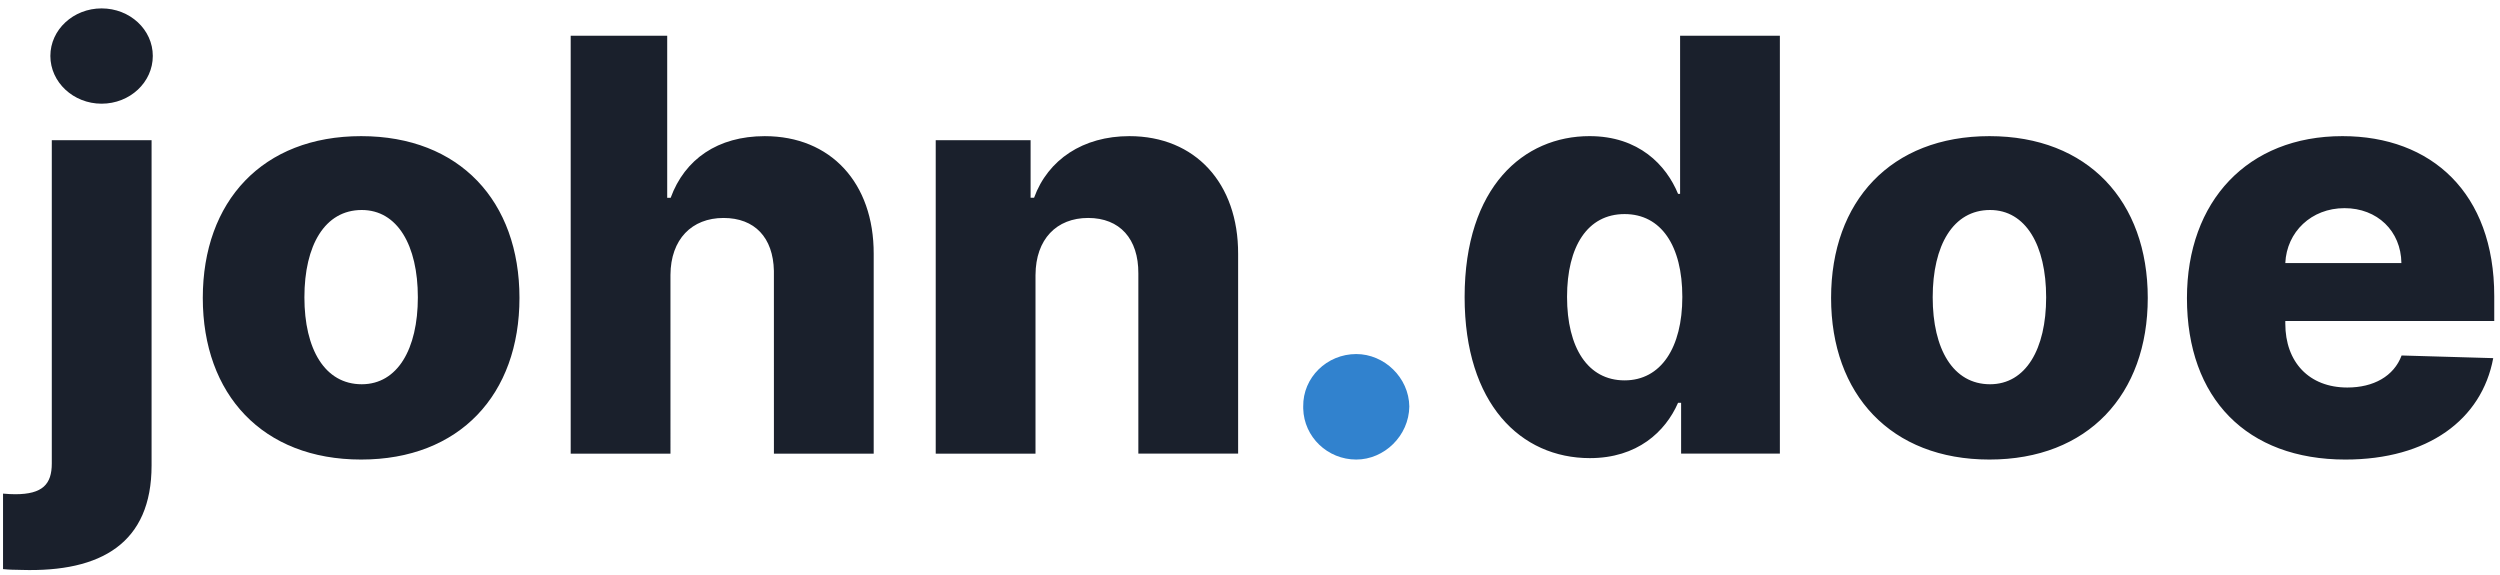 <svg height="57" viewBox="0 0 248 57" width="248" xmlns="http://www.w3.org/2000/svg"><g fill="none" transform="translate(.3 .833)"><path d="m4.838 13.076v32.062c0 2.065-.911 3.056-3.623 3.056-.385 0-.729-.02-1.214-.061v7.489c.673.071 1.16.064 1.624.075l.198.006c7.935.243 12.914-2.672 12.914-10.364v-32.265zm4.939-3.623c2.814 0 5.081-2.125 5.081-4.737 0-2.611-2.267-4.716-5.081-4.716-2.793 0-5.081 2.105-5.081 4.716 0 2.611 2.287 4.737 5.081 4.737zm25.747 35.301c9.777 0 15.707-6.457 15.707-16.031 0-9.594-5.931-16.051-15.707-16.051s-15.707 6.457-15.707 16.051c0 9.574 5.931 16.031 15.707 16.031zm.061-7.469c-3.664 0-5.688-3.482-5.688-8.623 0-5.162 2.024-8.663 5.688-8.663 3.542 0 5.566 3.502 5.566 8.663 0 5.141-2.024 8.623-5.566 8.623zm30.625-10.849c.02-3.542 2.125-5.647 5.263-5.647 3.098 0 4.927 1.943 4.998 5.249l.002 18.13h9.898v-19.816c.02-7.044-4.271-11.679-10.809-11.679-4.656 0-7.935 2.287-9.331 6.113h-.344v-16.072h-9.574v41.455h9.898zm36.212 0v17.732h-9.898v-31.091h9.412v5.708h.344c1.376-3.785 4.858-6.113 9.453-6.113 6.538 0 10.809 4.676 10.789 11.679v19.816h-9.898v-17.873c.02-3.441-1.842-5.506-4.979-5.506s-5.202 2.105-5.222 5.647z" fill="#1a202c"/><path d="m134.241 44.754c-2.842 0-5.184-2.232-5.261-5.045l-.001-.218c-.04-2.874 2.348-5.202 5.263-5.202 2.773 0 5.222 2.328 5.263 5.202-.04 2.915-2.49 5.263-5.263 5.263z" fill="#3182ce"/><path d="m157.418 44.612c4.696 0 7.489-2.611 8.744-5.485h.304v5.04h9.797v-41.455h-9.898v15.687h-.202c-1.174-2.854-3.886-5.728-8.785-5.728-6.498 0-12.388 5-12.388 15.971 0 10.586 5.566 15.971 12.428 15.971zm3.441-7.712c-3.664 0-5.708-3.259-5.708-8.279 0-5 2.024-8.218 5.708-8.218 3.623 0 5.728 3.137 5.728 8.218 0 5.04-2.125 8.279-5.728 8.279zm36.192 7.854c9.777 0 15.707-6.457 15.707-16.031 0-9.594-5.931-16.051-15.707-16.051s-15.707 6.457-15.707 16.051c0 9.574 5.931 16.031 15.707 16.031zm.061-7.469c-3.664 0-5.688-3.482-5.688-8.623 0-5.162 2.024-8.663 5.688-8.663 3.542 0 5.566 3.502 5.566 8.663 0 5.141-2.024 8.623-5.566 8.623zm35.261 7.469c8.157 0 13.521-3.947 14.655-10.06l-9.088-.263c-.769 2.065-2.793 3.178-5.384 3.178-3.805 0-6.153-2.53-6.153-6.336v-.263h20.727v-2.469c0-10.242-6.234-15.869-15.06-15.869-9.392 0-15.424 6.437-15.424 16.072 0 9.959 5.951 16.011 15.728 16.011zm-5.971-19.493c.142-3.097 2.591-5.445 5.87-5.445 3.259 0 5.607 2.267 5.647 5.445z" fill="#1a202c"/></g></svg>
